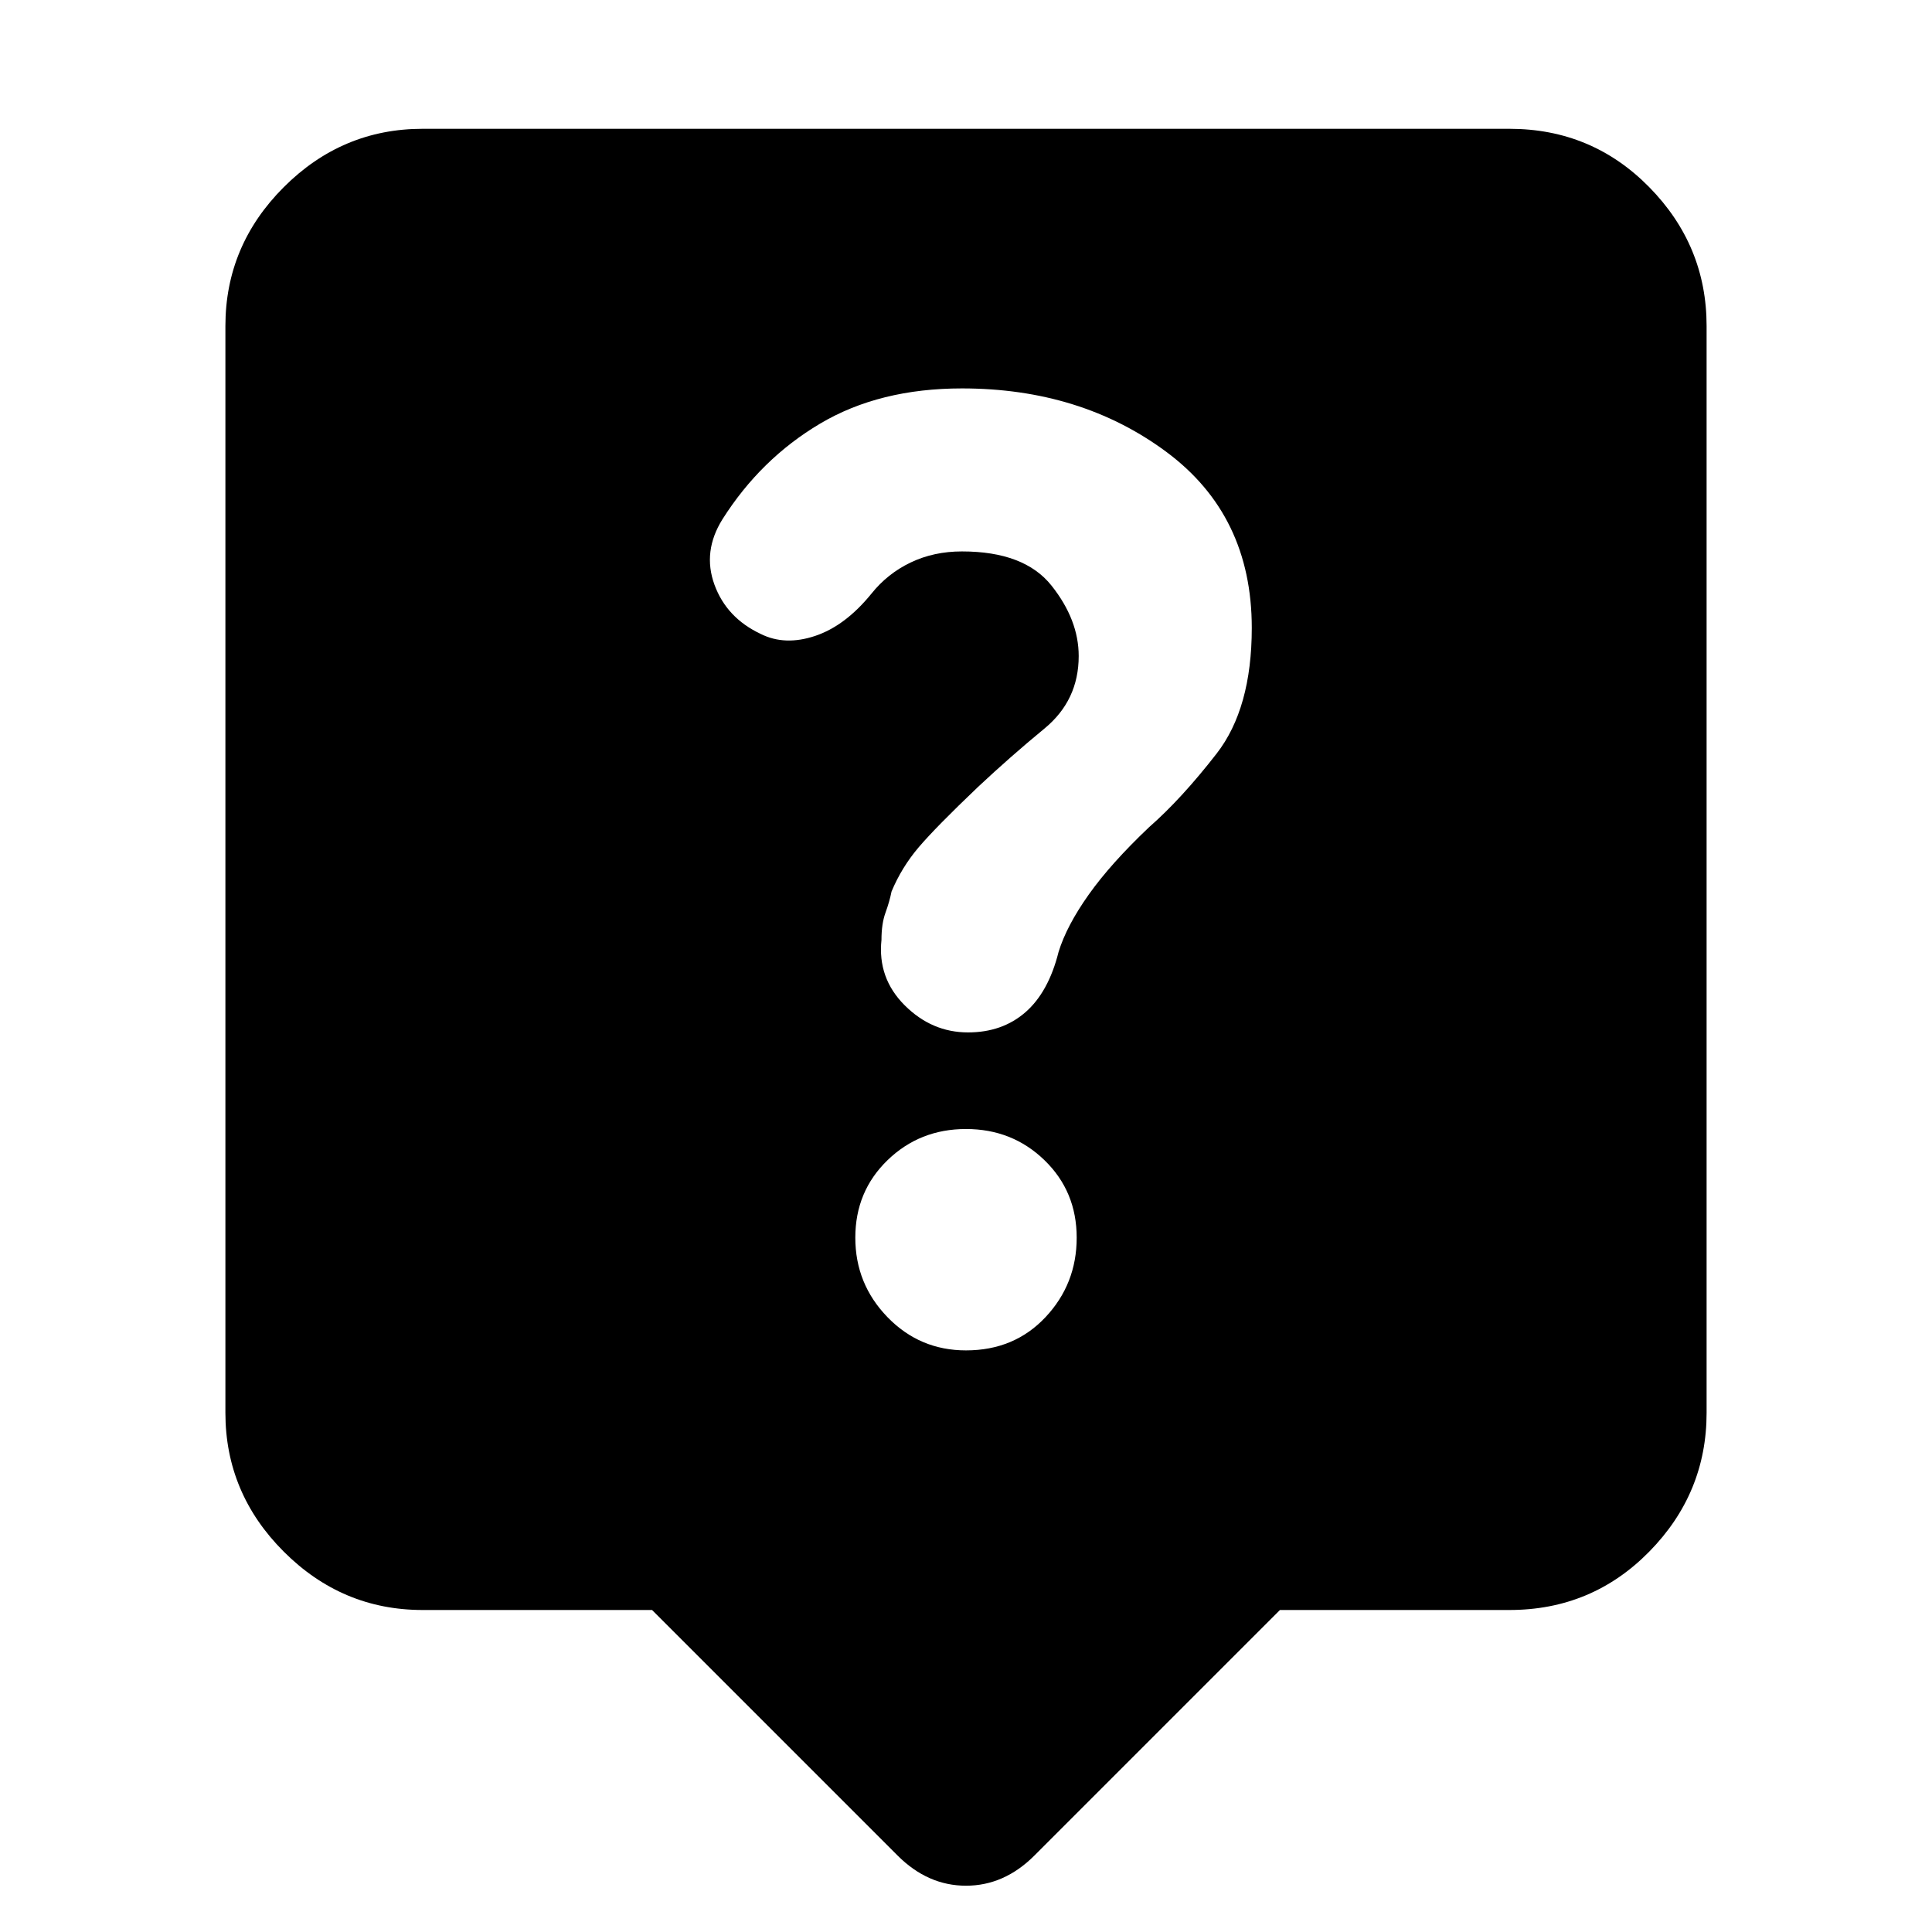 <svg xmlns="http://www.w3.org/2000/svg" height="20" viewBox="0 -960 960 960" width="20"><path d="M324-160H210q-40 0-69-29t-29-69v-540q0-40 29-69t69-29h540q41 0 69.5 29t28.5 69v540q0 40-28.5 69T750-160H636L514-38q-15 15-34 15t-34-15L324-160Zm156-129q24 0 39.5-16.5T535-345q0-23-16-38.5T480-399q-23 0-39 15.5T425-345q0 23 16 39.5t39 16.5Zm56-345q0 22-17 36t-33 29q-21 20-29.5 30T443-517q-1 5-3 10.5t-2 13.5q-2 19 11.5 32.5T481-447q17 0 28.5-10t16.5-30q4-13 15-28.5t30-33.5q16-14 33.5-36.5T622-648q0-56-42.5-87.5T478-767q-41 0-70.5 17.5T359-702q-10 16-4 32.5t23 24.5q12 6 27 1t28-21q8-10 19.5-15.5T478-686q31 0 44.5 17t13.5 35Z"/></svg>